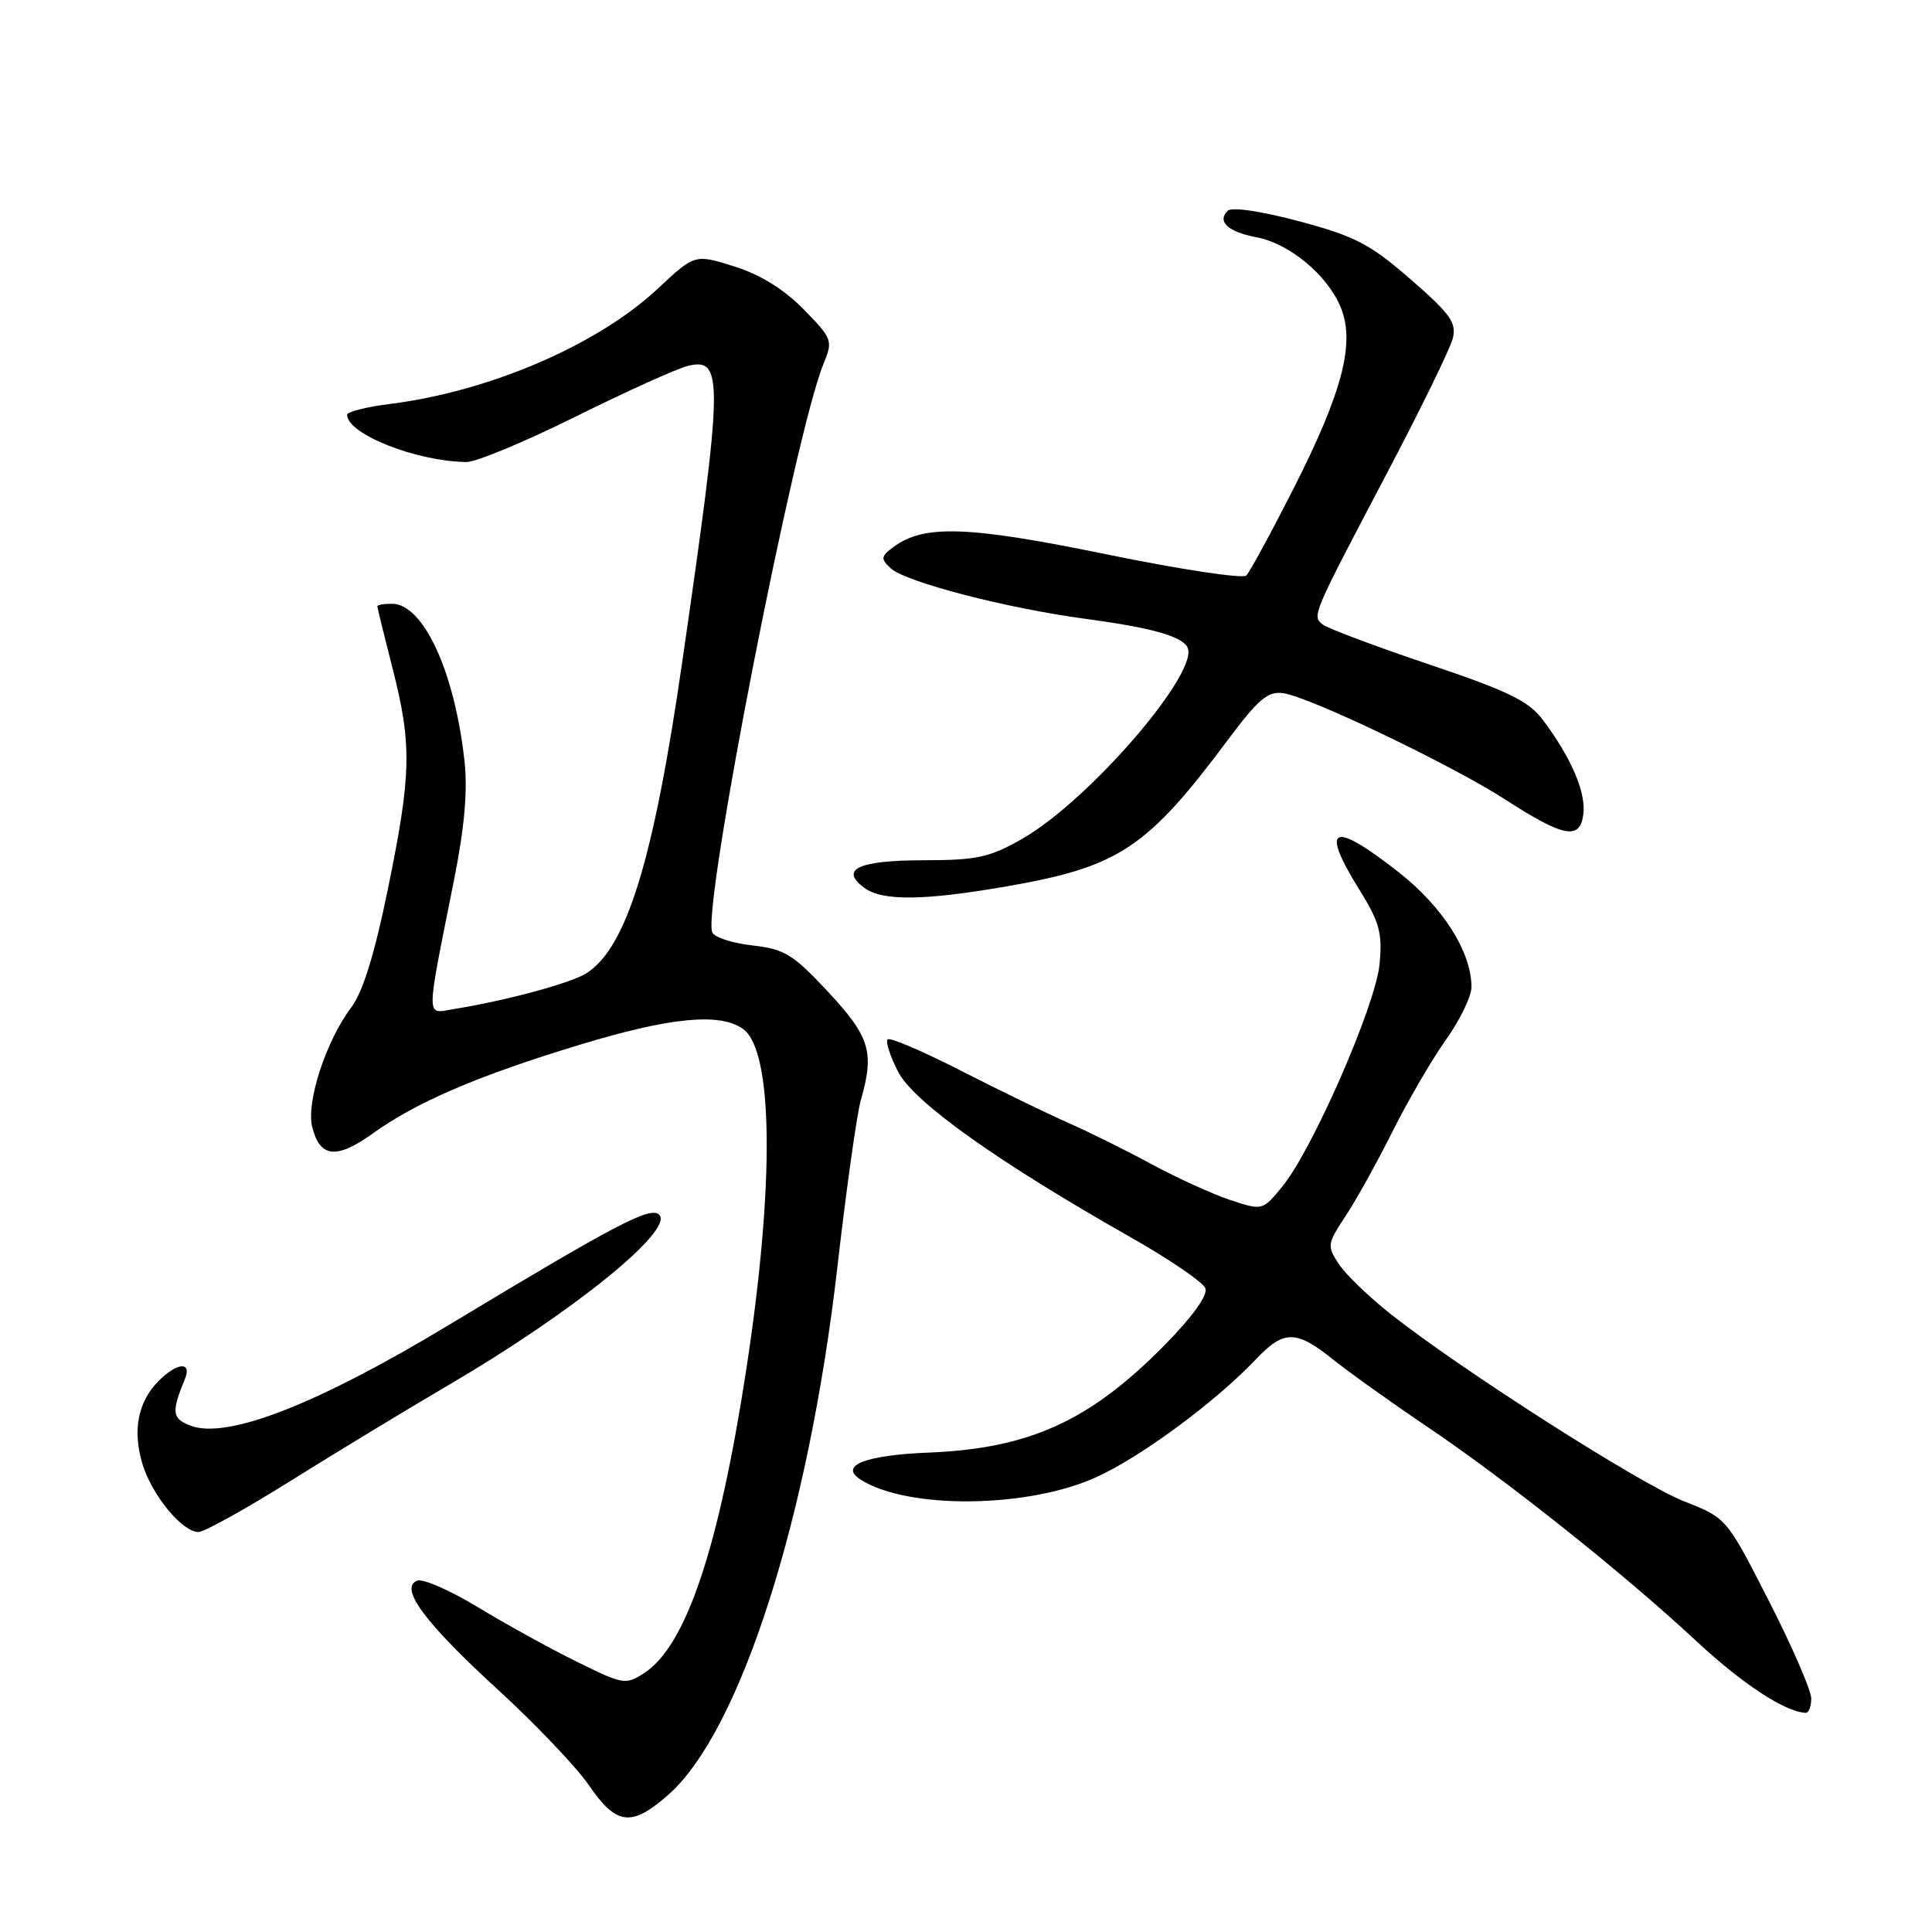 <?xml version="1.0" encoding="UTF-8" standalone="no"?>
<!DOCTYPE svg PUBLIC "-//W3C//DTD SVG 1.1//EN" "http://www.w3.org/Graphics/SVG/1.1/DTD/svg11.dtd" >
<svg xmlns="http://www.w3.org/2000/svg" xmlns:xlink="http://www.w3.org/1999/xlink" version="1.1" viewBox="0 0 256 256">
 <g >
 <path fill="currentColor"
d=" M 88.53 237.84 C 98.07 229.47 107.16 201.08 110.97 167.79 C 112.15 157.50 113.54 147.60 114.06 145.79 C 115.89 139.42 115.28 137.39 109.75 131.45 C 105.08 126.44 103.96 125.75 99.66 125.27 C 97.01 124.97 94.62 124.19 94.37 123.53 C 93.06 120.11 105.31 57.52 109.10 48.26 C 110.39 45.12 110.31 44.90 106.49 40.99 C 103.91 38.35 100.75 36.39 97.32 35.31 C 92.07 33.66 92.07 33.66 87.16 38.25 C 79.20 45.70 64.87 51.87 51.71 53.52 C 48.57 53.91 46.00 54.56 46.00 54.96 C 46.00 57.51 55.12 61.13 61.80 61.22 C 63.07 61.24 69.59 58.52 76.30 55.19 C 83.01 51.86 89.68 48.85 91.12 48.49 C 95.89 47.32 95.84 50.08 90.43 87.50 C 86.61 113.99 83.03 125.62 77.67 128.98 C 75.58 130.29 67.09 132.58 60.18 133.70 C 56.37 134.31 56.37 135.64 60.18 116.50 C 61.56 109.59 61.98 104.73 61.54 100.77 C 60.23 88.96 56.09 80.00 51.93 80.00 C 50.87 80.00 50.00 80.15 50.00 80.34 C 50.00 80.53 50.90 84.20 52.00 88.50 C 54.60 98.68 54.53 102.52 51.40 117.79 C 49.63 126.46 48.08 131.46 46.52 133.52 C 43.19 137.95 40.55 146.05 41.37 149.33 C 42.39 153.41 44.58 153.64 49.38 150.20 C 55.18 146.03 63.36 142.52 76.81 138.44 C 88.83 134.78 95.45 134.15 98.48 136.36 C 102.48 139.28 102.64 157.04 98.88 181.50 C 95.25 205.13 90.92 218.04 85.41 221.65 C 82.91 223.29 82.61 223.24 76.40 220.17 C 72.86 218.43 66.98 215.18 63.32 212.96 C 59.65 210.74 56.04 209.15 55.29 209.44 C 52.85 210.38 56.25 214.98 65.91 223.83 C 70.91 228.40 76.38 234.14 78.05 236.58 C 81.70 241.88 83.66 242.11 88.53 237.84 Z  M 240.00 225.06 C 240.00 224.00 237.48 218.18 234.39 212.14 C 228.78 201.14 228.78 201.14 223.14 198.93 C 217.35 196.66 193.62 181.51 184.27 174.12 C 181.39 171.84 178.29 168.85 177.39 167.48 C 175.83 165.09 175.87 164.79 178.28 161.16 C 179.67 159.06 182.48 154.00 184.52 149.92 C 186.56 145.84 189.75 140.36 191.61 137.75 C 193.48 135.13 194.99 131.98 194.98 130.75 C 194.93 126.06 191.19 120.18 185.34 115.58 C 176.52 108.66 174.85 109.41 180.13 117.90 C 182.80 122.20 183.19 123.64 182.80 127.75 C 182.27 133.25 173.90 152.38 169.89 157.25 C 167.30 160.41 167.28 160.41 163.05 159.02 C 160.71 158.24 156.03 156.12 152.65 154.29 C 149.27 152.46 144.25 149.97 141.50 148.76 C 138.75 147.55 132.37 144.45 127.32 141.87 C 122.28 139.29 117.91 137.43 117.62 137.72 C 117.32 138.01 117.94 139.93 118.99 141.99 C 121.06 146.03 132.15 153.93 149.83 163.95 C 154.96 166.86 159.41 169.90 159.72 170.70 C 160.06 171.61 158.05 174.43 154.39 178.16 C 144.46 188.26 136.47 191.92 123.15 192.47 C 114.65 192.81 111.13 194.19 114.01 196.04 C 120.23 200.04 136.25 199.87 145.34 195.70 C 151.27 192.99 161.10 185.72 166.44 180.09 C 170.12 176.21 171.75 176.22 176.61 180.12 C 178.75 181.83 184.38 185.86 189.13 189.06 C 199.76 196.24 215.14 208.49 224.66 217.35 C 230.81 223.08 236.48 226.82 239.25 226.96 C 239.66 226.98 240.00 226.13 240.00 225.06 Z  M 38.59 196.17 C 44.59 192.42 54.00 186.71 59.50 183.49 C 75.85 173.92 89.35 163.00 87.35 160.96 C 86.20 159.80 81.67 162.18 59.50 175.55 C 42.03 186.09 30.10 190.75 25.25 188.91 C 22.79 187.97 22.69 187.14 24.49 182.75 C 25.47 180.38 23.50 180.50 21.03 182.97 C 18.29 185.71 17.54 189.51 18.86 193.94 C 20.11 198.09 24.13 203.00 26.30 203.00 C 27.06 203.00 32.59 199.93 38.59 196.17 Z  M 133.50 117.43 C 148.29 114.85 151.99 112.39 162.73 98.00 C 166.74 92.63 168.01 91.56 170.04 91.85 C 173.55 92.35 192.41 101.39 199.50 105.97 C 207.25 110.98 209.40 111.36 209.81 107.82 C 210.14 104.94 208.18 100.39 204.47 95.43 C 202.57 92.89 199.91 91.59 189.33 88.03 C 182.28 85.65 175.96 83.28 175.31 82.78 C 173.82 81.62 173.79 81.69 183.69 62.87 C 188.20 54.31 192.16 46.20 192.50 44.85 C 193.02 42.77 192.19 41.59 186.91 37.01 C 181.54 32.33 179.56 31.30 172.14 29.32 C 167.08 27.97 163.20 27.40 162.67 27.93 C 161.24 29.36 162.71 30.72 166.46 31.43 C 170.82 32.25 175.85 36.40 177.63 40.67 C 179.61 45.39 177.91 51.92 171.39 64.76 C 168.41 70.63 165.60 75.80 165.14 76.26 C 164.69 76.71 156.33 75.45 146.57 73.44 C 128.22 69.68 122.43 69.48 118.39 72.48 C 116.72 73.72 116.67 74.04 118.00 75.28 C 119.96 77.12 133.33 80.59 143.84 82.00 C 152.40 83.15 156.42 84.25 157.31 85.70 C 159.21 88.77 144.43 105.99 135.51 111.11 C 131.12 113.63 129.49 113.98 122.31 113.99 C 113.73 114.00 111.19 115.20 114.54 117.65 C 116.95 119.42 122.45 119.35 133.50 117.43 Z "/>
</g>
</svg>